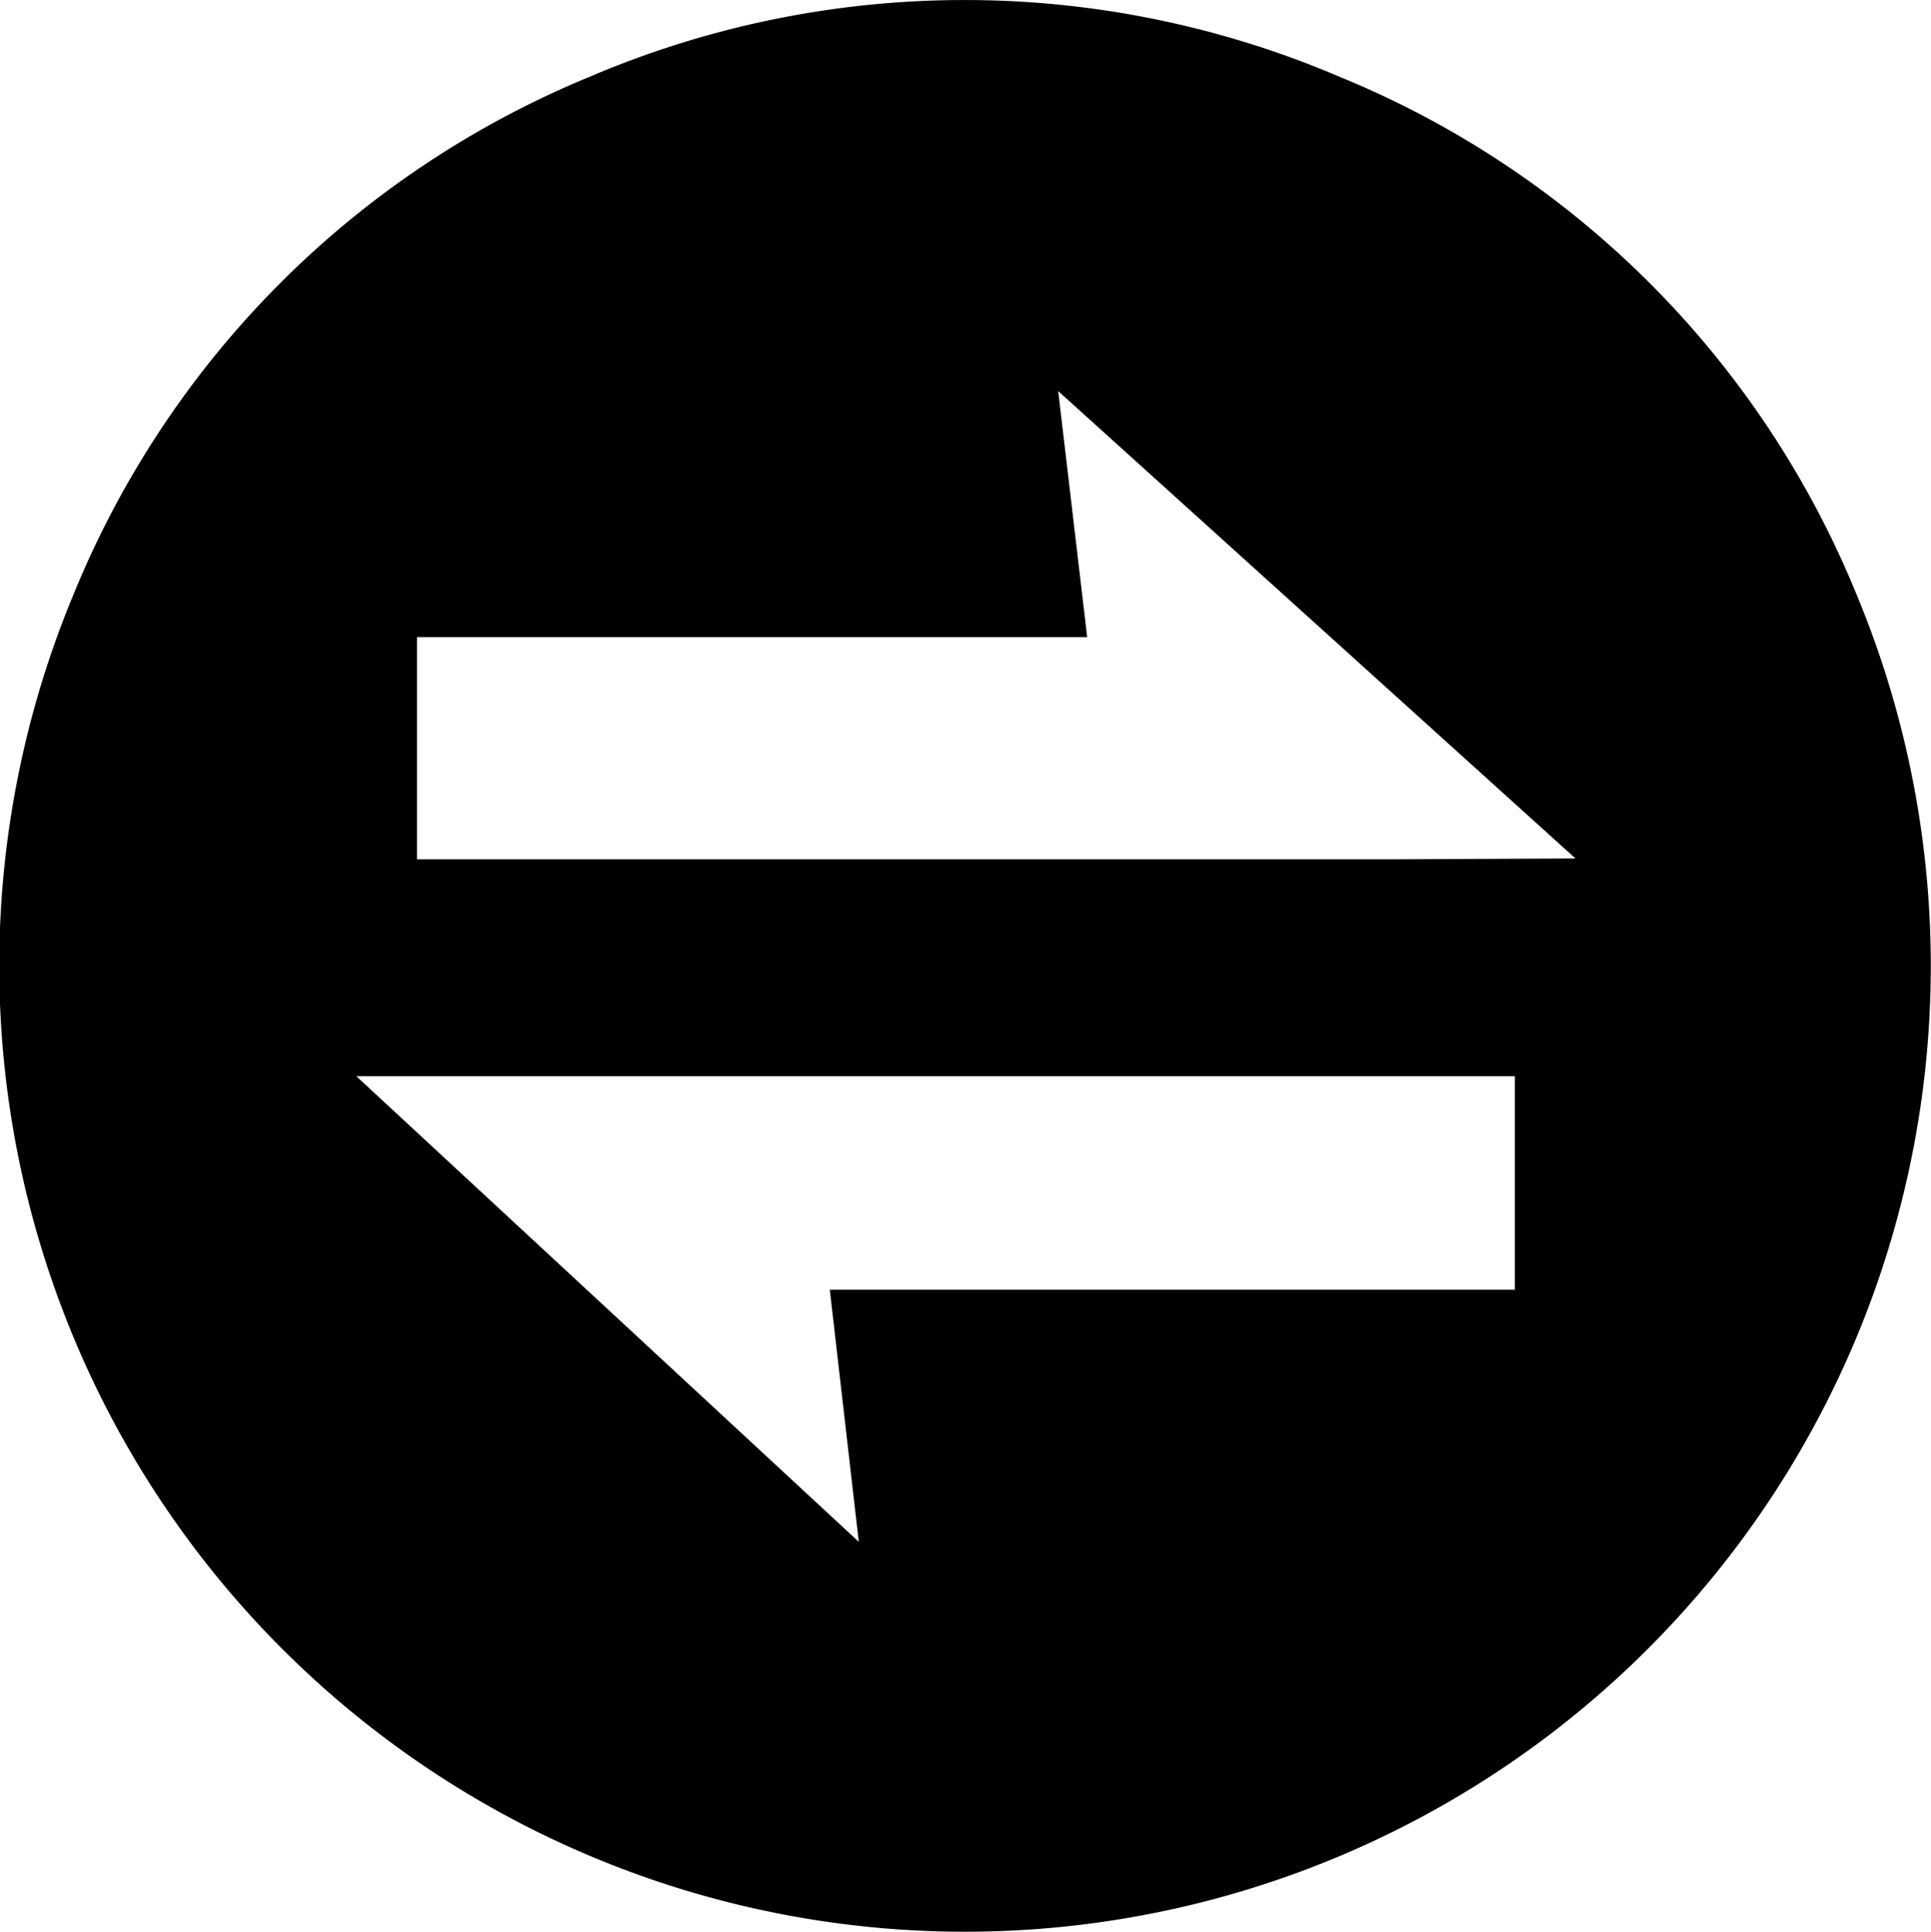 <svg id="图层_1" data-name="图层 1" xmlns="http://www.w3.org/2000/svg" viewBox="0 0 183.21 183.28"><defs><style>.cls-1{}</style></defs><title>切换身份</title><path class="cls-1" d="M182.33,62.42a89.64,89.64,0,0,0-49-48.92,90.53,90.53,0,0,0-71.08,0A89.75,89.75,0,0,0,13.33,62.42a91.63,91.63,0,1,0,169,0ZM150,128.58H85l2.75,23.92L40.08,108.33H150ZM138.75,87.75H45.83V66.67h63.59l-2.75-23.34,49.08,44.34Z" transform="translate(-6.27 -6.23)"/></svg>